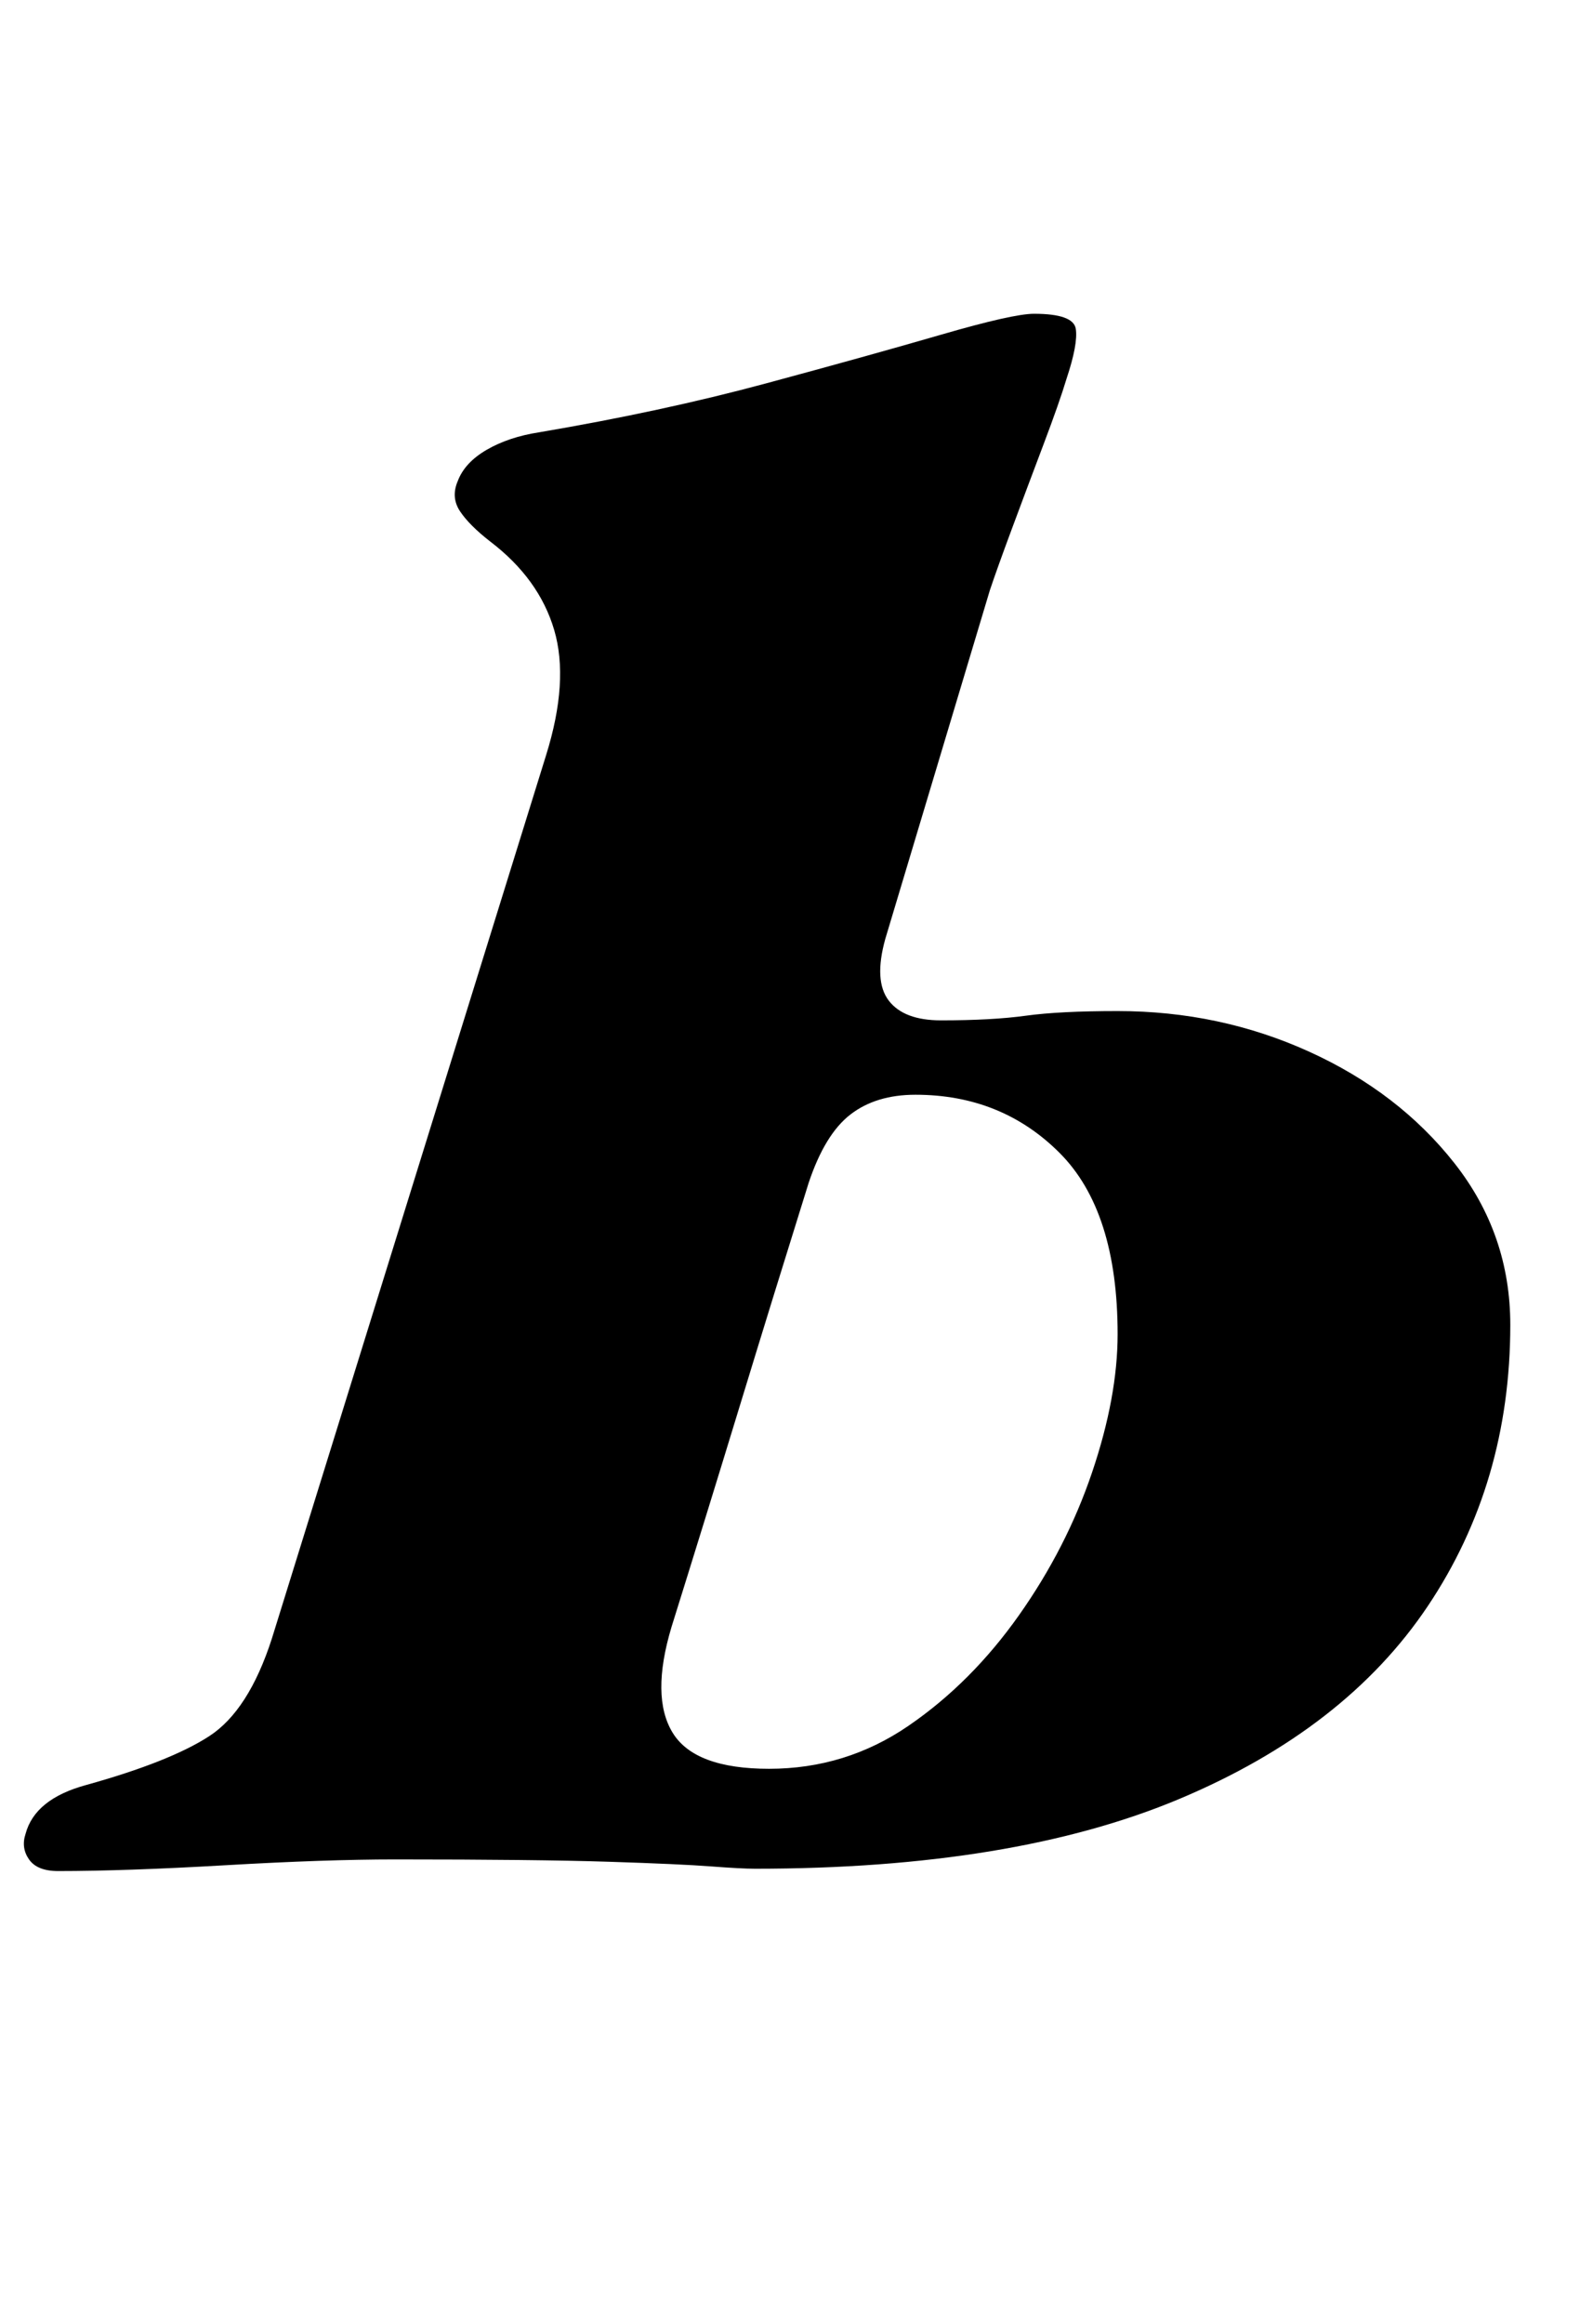 <?xml version="1.0" standalone="no"?>
<!DOCTYPE svg PUBLIC "-//W3C//DTD SVG 1.1//EN" "http://www.w3.org/Graphics/SVG/1.1/DTD/svg11.dtd" >
<svg xmlns="http://www.w3.org/2000/svg" xmlns:xlink="http://www.w3.org/1999/xlink" version="1.1" viewBox="-58 0 680 1000">
  <g transform="matrix(1 0 0 -1 0 800)">
   <path fill="currentColor"
d="M-33 -5q-9 0 -12.5 5t-1.5 11q4 15 26 21q36 10 53 21t27 42l118 380q10 32 3.5 54t-27.5 38q-9 7 -13 13t-1 13q3 8 12.5 13.5t22.5 7.5q53 9 97.5 21t75.5 21t40 9q17 0 18 -6.5t-4 -21.5q-3 -10 -10 -28.5t-13.5 -36t-9.5 -26.5l-45 -150q-5 -18 1.5 -26.5t22.5 -8.5
q22 0 36.5 2t39.5 2q44 0 82.5 -17.5t62.5 -48t24 -69.5q0 -68 -35.5 -121t-107 -83t-182.5 -30q-6 0 -19 1t-44 2t-92 1q-30 0 -73 -2.5t-72 -2.5zM273 39q33 0 60 18.5t47.5 47.5t31.5 61.5t11 59.5q0 53 -25 78t-62 25q-17 0 -28 -8.5t-18 -29.5q-15 -48 -29.5 -95.5
t-29.5 -95.5q-9 -30 0.5 -45.5t41.5 -15.5z" />
  </g>

</svg>
